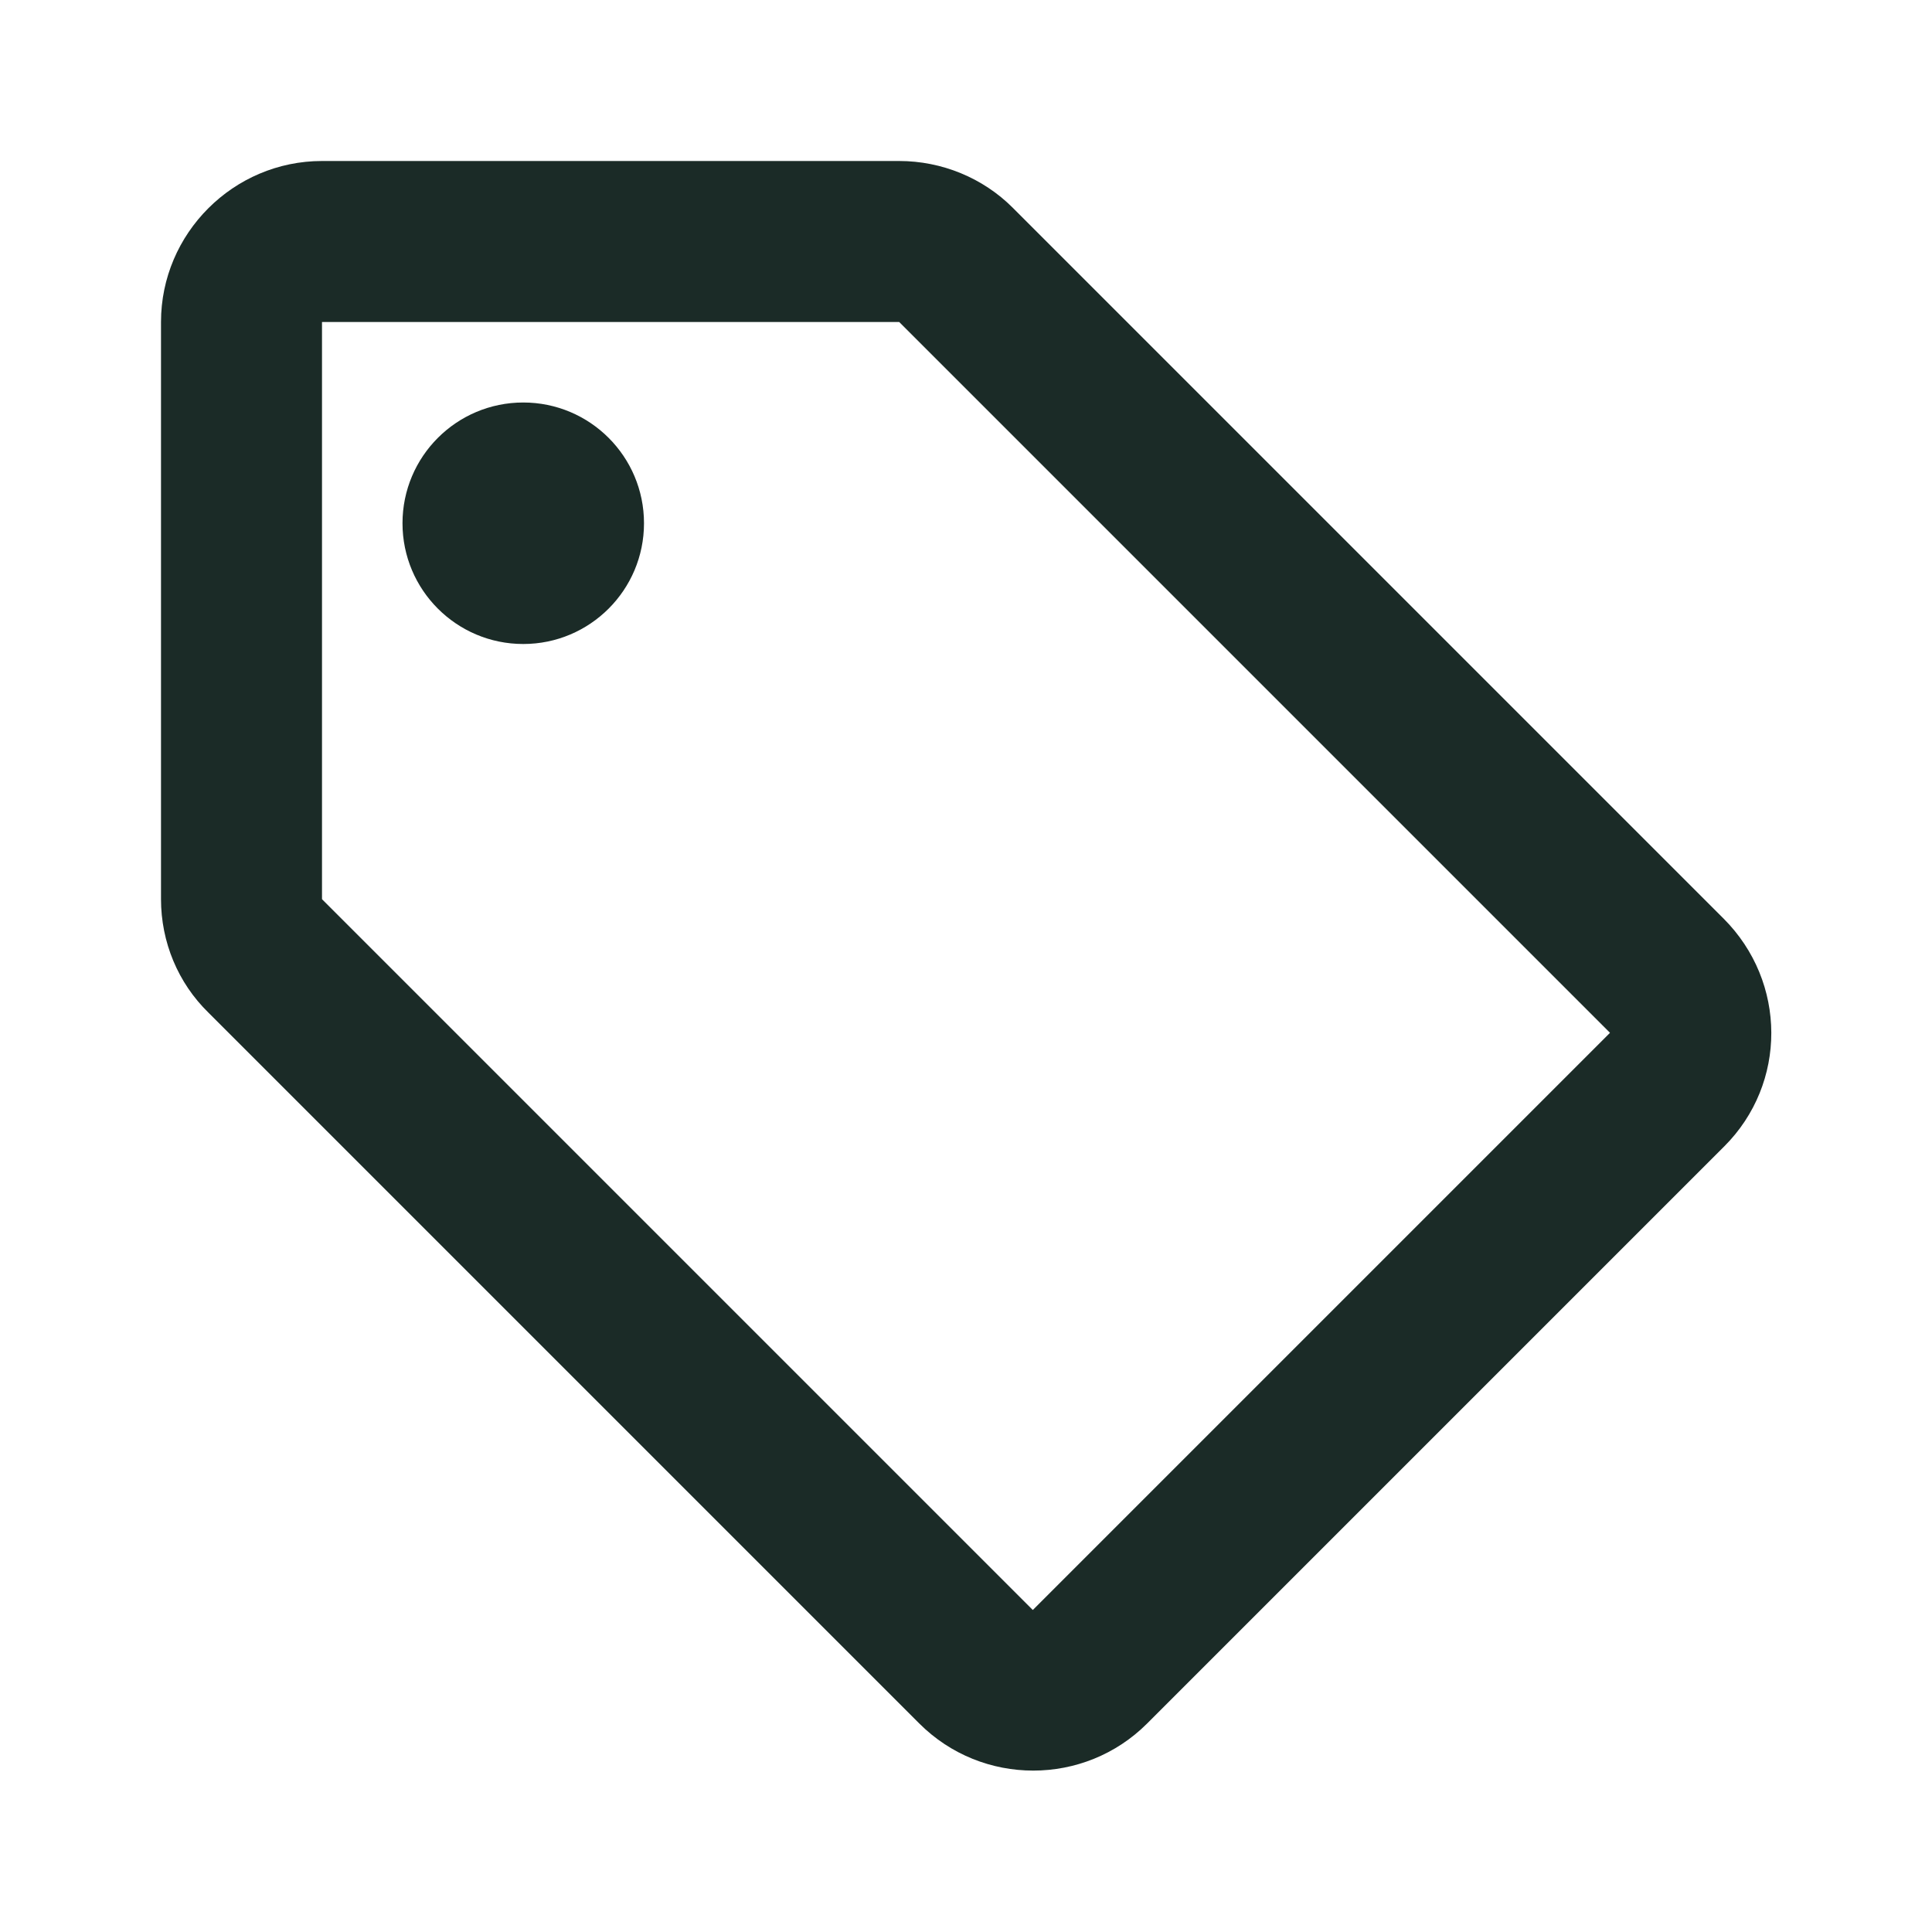 <svg xmlns="http://www.w3.org/2000/svg" focusable="false" viewBox="0 0 24 24" color="rgb(27, 43, 39))" style="user-select: none; width: 100%; height: 100%; display: inline-block; fill: rgb(27, 43, 39) ; flex-shrink: 0; cursor: auto;"><path d="M21.41 11.41l-8.83-8.83c-.37-.37-.88-.58-1.41-.58H4c-1.1 0-2 .9-2 2v7.17c0 .53.21 1.04.59 1.41l8.83 8.83c.78.78 2.05.78 2.83 0l7.17-7.17c.78-.78.78-2.04-.01-2.83zM12.83 20L4 11.17V4h7.17L20 12.83 12.83 20z"></path><circle cx="6.5" cy="6.5" r="1.5"></circle></svg>
